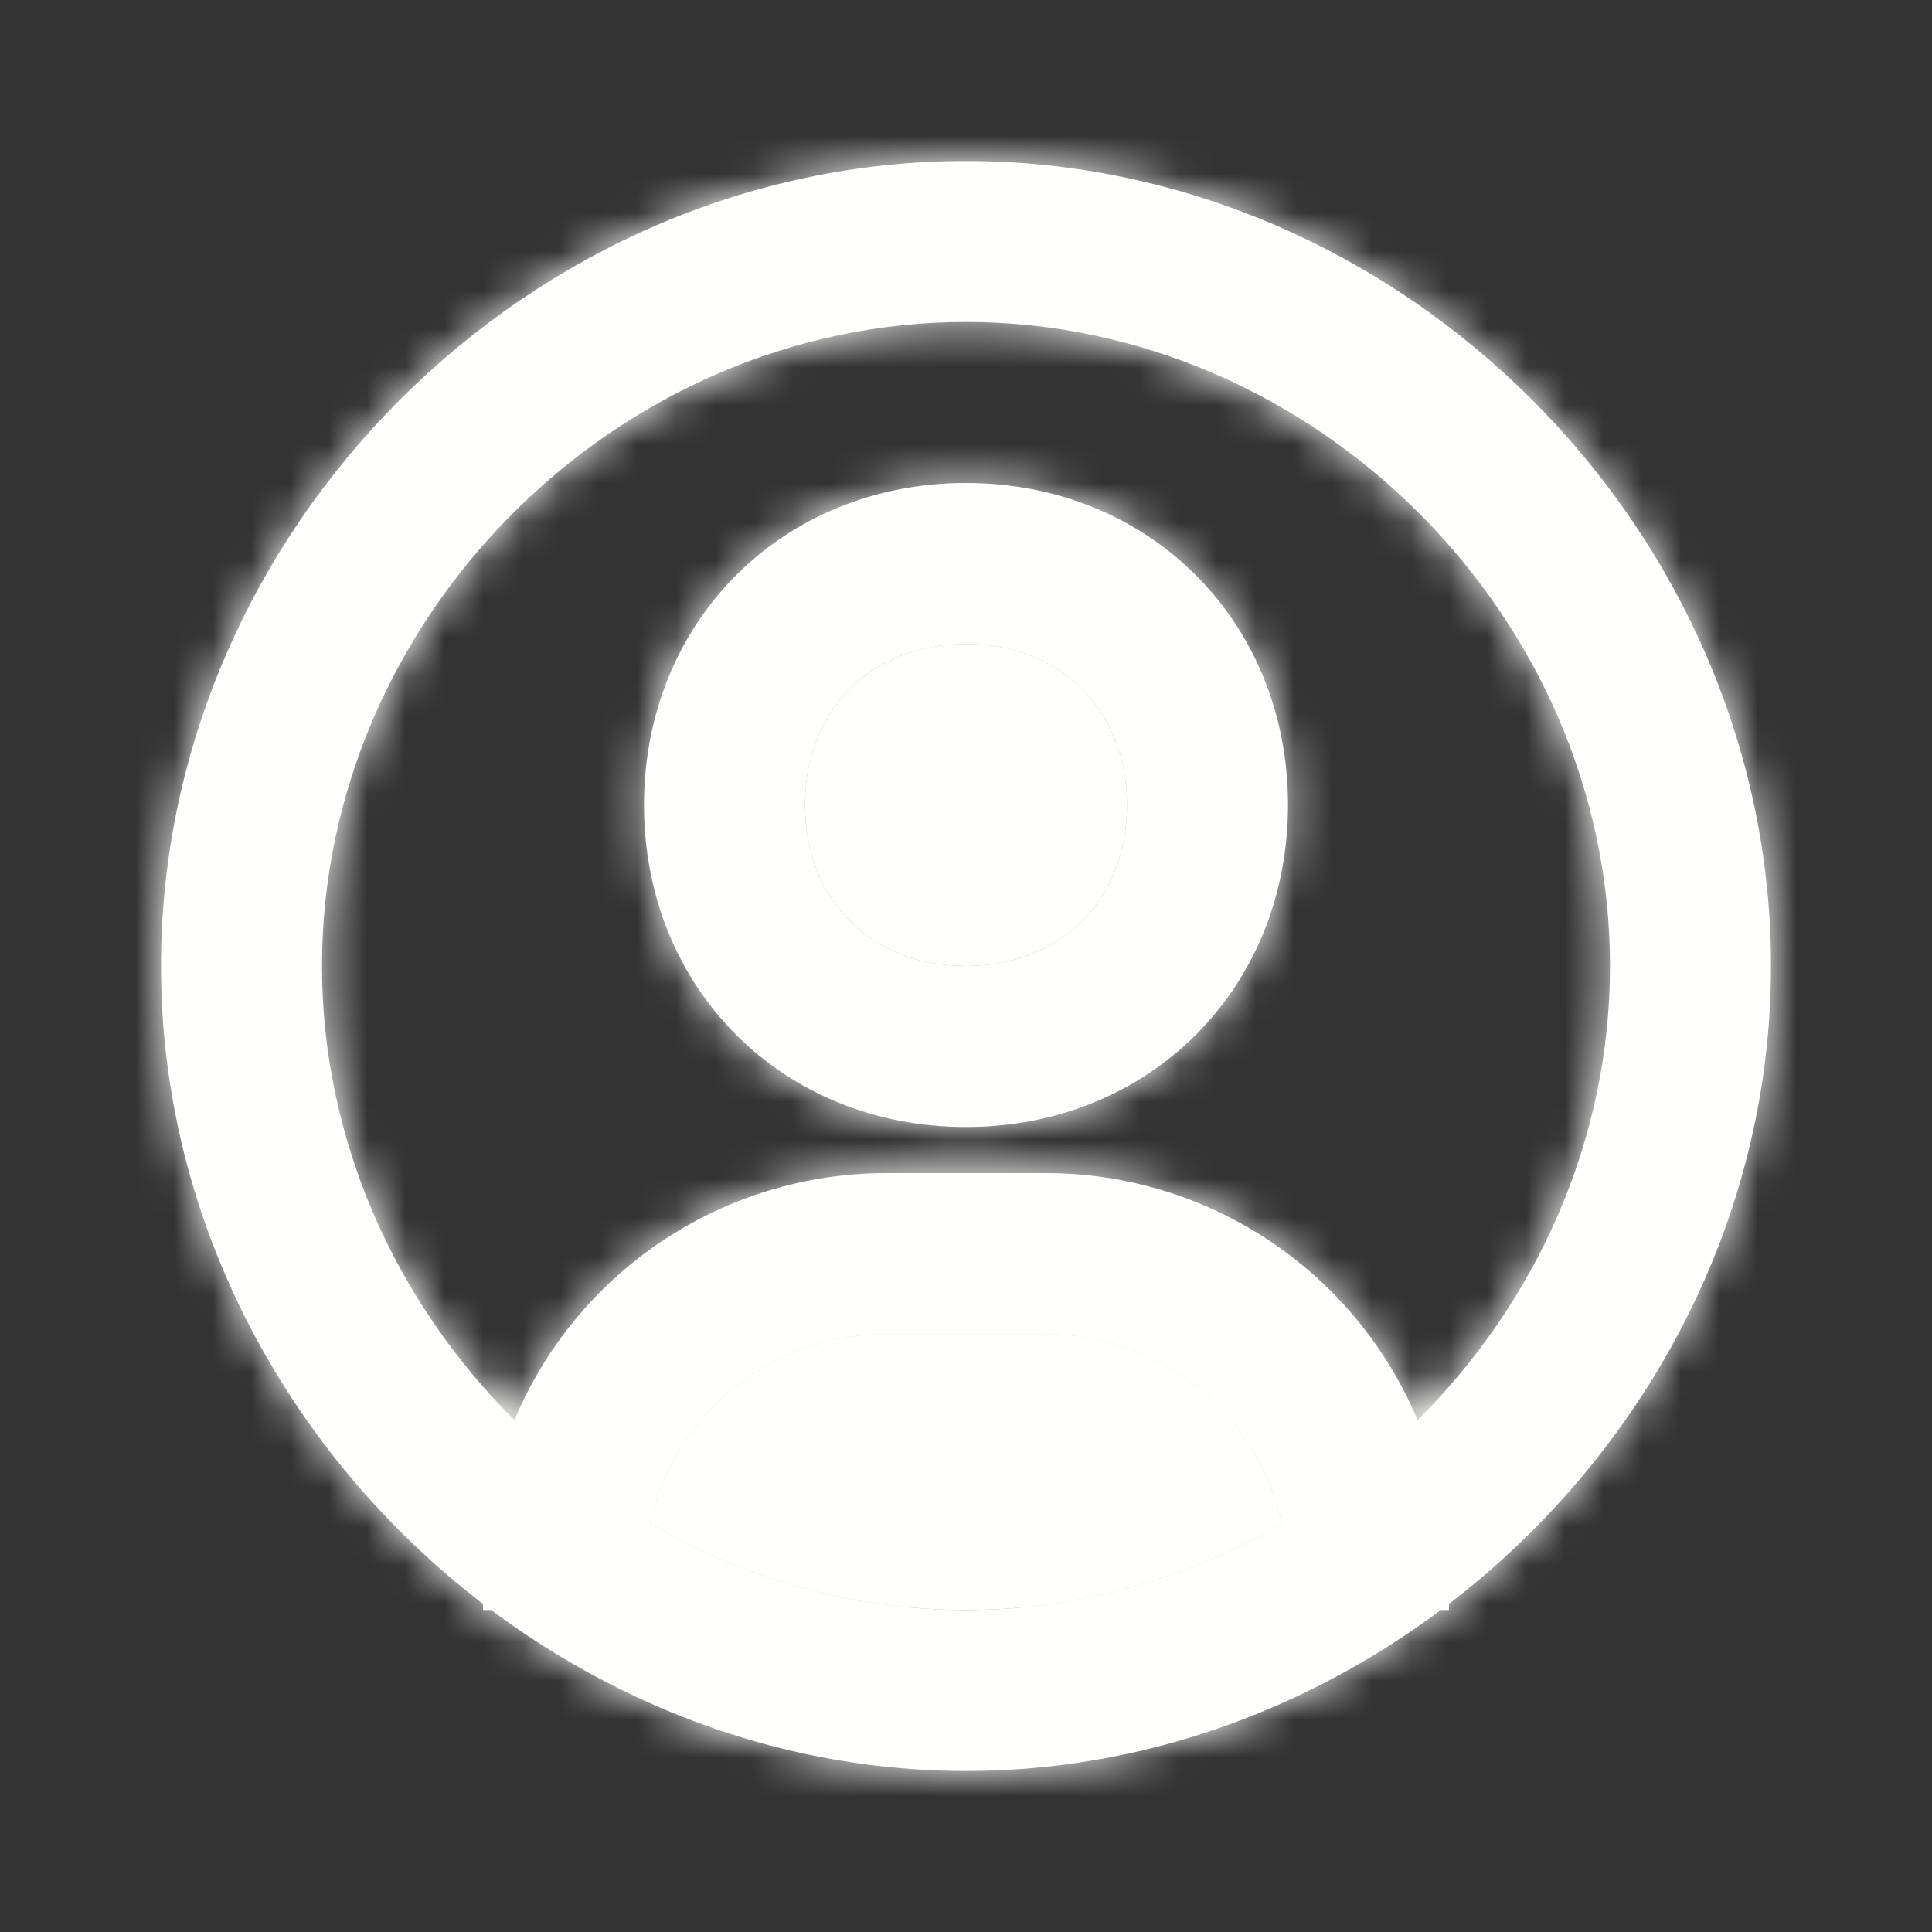 <svg width="50" height="50" viewBox="0 0 50 50" fill="none" xmlns="http://www.w3.org/2000/svg">
<rect x="0" y="0" width="50" height="50" fill="#333333" stroke="none"/>
<path d="M25 16.667C22.546 16.667 20.833 18.379 20.833 20.833C20.833 23.288 22.546 25 25 25C27.454 25 29.167 23.288 29.167 20.833C29.167 18.379 27.454 16.667 25 16.667Z" fill="#FFFFFE"/>
<mask id="path-2-inside-1" fill="white">
<path d="M27.083 34.525H22.917C21.494 34.528 20.116 35.015 19.008 35.907C17.899 36.798 17.128 38.041 16.821 39.429C19.254 40.842 22.05 41.667 25 41.667C27.95 41.667 30.746 40.842 33.179 39.431C32.872 38.042 32.101 36.799 30.993 35.907C29.885 35.016 28.506 34.528 27.083 34.525V34.525Z"/>
</mask>
<path d="M27.083 34.525H22.917C21.494 34.528 20.116 35.015 19.008 35.907C17.899 36.798 17.128 38.041 16.821 39.429C19.254 40.842 22.05 41.667 25 41.667C27.95 41.667 30.746 40.842 33.179 39.431C32.872 38.042 32.101 36.799 30.993 35.907C29.885 35.016 28.506 34.528 27.083 34.525V34.525Z" fill="#FFFFFE"/>
<path d="M22.917 34.525V23.525H22.906L22.895 23.525L22.917 34.525ZM16.821 39.429L6.081 37.052L4.343 44.905L11.299 48.943L16.821 39.429ZM33.179 39.431L38.695 48.948L45.656 44.914L43.92 37.058L33.179 39.431ZM27.083 23.525H22.917V45.525H27.083V23.525ZM22.895 23.525C18.972 23.533 15.169 24.877 12.112 27.336L25.903 44.477C25.062 45.153 24.017 45.523 22.939 45.525L22.895 23.525ZM12.112 27.336C9.056 29.795 6.929 33.222 6.081 37.052L27.561 41.806C27.328 42.859 26.743 43.801 25.903 44.477L12.112 27.336ZM11.299 48.943C15.287 51.258 19.974 52.667 25 52.667V30.667C24.126 30.667 23.221 30.425 22.343 29.916L11.299 48.943ZM25 52.667C30.026 52.667 34.71 51.258 38.695 48.948L27.663 29.914C26.781 30.425 25.874 30.667 25 30.667V52.667ZM43.92 37.058C43.073 33.227 40.946 29.798 37.89 27.338L24.096 44.477C23.256 43.8 22.671 42.858 22.438 41.805L43.92 37.058ZM37.89 27.338C34.833 24.878 31.03 23.533 27.106 23.525L27.06 45.525C25.982 45.523 24.936 45.153 24.096 44.477L37.89 27.338Z" fill="#FFFFFE" mask="url(#path-2-inside-1)"/>
<mask id="path-4-inside-2" fill="white">
<path d="M25 4.167C13.706 4.167 4.167 13.706 4.167 25C4.167 31.644 7.483 37.663 12.5 41.508V41.667H12.713C16.188 44.26 20.444 45.833 25 45.833C29.556 45.833 33.813 44.26 37.288 41.667H37.5V41.508C42.517 37.663 45.833 31.646 45.833 25C45.833 13.706 36.294 4.167 25 4.167ZM16.821 39.431C17.128 38.042 17.899 36.8 19.007 35.908C20.116 35.017 21.494 34.53 22.917 34.527H27.083C28.506 34.53 29.884 35.017 30.992 35.909C32.101 36.8 32.872 38.043 33.179 39.431C30.746 40.842 27.95 41.667 25 41.667C22.05 41.667 19.254 40.842 16.821 39.431ZM36.688 36.752C35.893 34.86 34.558 33.245 32.849 32.108C31.141 30.971 29.136 30.363 27.083 30.36H22.917C20.865 30.363 18.859 30.971 17.151 32.108C15.442 33.245 14.107 34.86 13.313 36.752C10.256 33.712 8.333 29.533 8.333 25C8.333 15.965 15.965 8.333 25 8.333C34.035 8.333 41.667 15.965 41.667 25C41.667 29.533 39.744 33.712 36.688 36.752Z"/>
</mask>
<path d="M25 4.167C13.706 4.167 4.167 13.706 4.167 25C4.167 31.644 7.483 37.663 12.5 41.508V41.667H12.713C16.188 44.26 20.444 45.833 25 45.833C29.556 45.833 33.813 44.26 37.288 41.667H37.5V41.508C42.517 37.663 45.833 31.646 45.833 25C45.833 13.706 36.294 4.167 25 4.167ZM16.821 39.431C17.128 38.042 17.899 36.8 19.007 35.908C20.116 35.017 21.494 34.53 22.917 34.527H27.083C28.506 34.53 29.884 35.017 30.992 35.909C32.101 36.8 32.872 38.043 33.179 39.431C30.746 40.842 27.95 41.667 25 41.667C22.05 41.667 19.254 40.842 16.821 39.431ZM36.688 36.752C35.893 34.86 34.558 33.245 32.849 32.108C31.141 30.971 29.136 30.363 27.083 30.36H22.917C20.865 30.363 18.859 30.971 17.151 32.108C15.442 33.245 14.107 34.86 13.313 36.752C10.256 33.712 8.333 29.533 8.333 25C8.333 15.965 15.965 8.333 25 8.333C34.035 8.333 41.667 15.965 41.667 25C41.667 29.533 39.744 33.712 36.688 36.752Z" fill="#FFFFFE"/>
<path d="M12.5 41.508H26.5V34.6L21.018 30.398L12.5 41.508ZM12.5 41.667H-1.5V55.667H12.5V41.667ZM12.713 41.667L21.087 30.447L17.361 27.667H12.713V41.667ZM37.288 41.667V27.667H32.639L28.913 30.447L37.288 41.667ZM37.5 41.667V55.667H51.5V41.667H37.5ZM37.5 41.508L28.982 30.398L23.5 34.6V41.508H37.5ZM16.821 39.431L3.151 36.409L0.941 46.408L9.8 51.544L16.821 39.431ZM22.917 34.527V20.527H22.905L22.892 20.527L22.917 34.527ZM27.083 34.527L27.111 20.527L27.098 20.527H27.083V34.527ZM33.179 39.431L40.2 51.544L49.062 46.407L46.848 36.406L33.179 39.431ZM36.688 36.752L23.78 42.174L31.827 61.331L46.56 46.679L36.688 36.752ZM27.083 30.36L27.101 16.36L27.092 16.36H27.083V30.36ZM22.917 30.36V16.36H22.908L22.899 16.36L22.917 30.36ZM13.313 36.752L3.44 46.679L18.173 61.331L26.22 42.174L13.313 36.752ZM25 -9.833C5.974 -9.833 -9.833 5.974 -9.833 25H18.167C18.167 21.438 21.438 18.167 25 18.167V-9.833ZM-9.833 25C-9.833 36.384 -4.172 46.368 3.982 52.619L21.018 30.398C19.139 28.957 18.167 26.903 18.167 25H-9.833ZM-1.5 41.508V41.667H26.5V41.508H-1.5ZM12.5 55.667H12.713V27.667H12.5V55.667ZM4.338 52.886C10.018 57.125 17.169 59.833 25 59.833V31.833C23.719 31.833 22.358 31.396 21.087 30.447L4.338 52.886ZM25 59.833C32.832 59.833 39.983 57.125 45.662 52.886L28.913 30.447C27.643 31.396 26.281 31.833 25 31.833V59.833ZM37.288 55.667H37.5V27.667H37.288V55.667ZM51.5 41.667V41.508H23.5V41.667H51.5ZM46.018 52.619C54.172 46.368 59.833 36.387 59.833 25H31.833C31.833 26.904 30.862 28.957 28.982 30.398L46.018 52.619ZM59.833 25C59.833 5.974 44.026 -9.833 25 -9.833V18.167C28.562 18.167 31.833 21.438 31.833 25H59.833ZM30.491 42.453C30.111 44.173 29.155 45.712 27.783 46.816L10.232 25C6.643 27.887 4.145 31.912 3.151 36.409L30.491 42.453ZM27.783 46.816C26.41 47.921 24.703 48.524 22.941 48.527L22.892 20.527C18.286 20.535 13.82 22.113 10.232 25L27.783 46.816ZM22.917 48.527H27.083V20.527H22.917V48.527ZM27.055 48.527C25.295 48.523 23.588 47.92 22.217 46.817L39.768 25.001C36.18 22.114 31.716 20.536 27.111 20.527L27.055 48.527ZM22.217 46.817C20.845 45.713 19.89 44.176 19.51 42.457L46.848 36.406C45.853 31.91 43.356 27.887 39.768 25.001L22.217 46.817ZM26.159 27.319C25.7 27.584 25.308 27.667 25 27.667V55.667C30.592 55.667 35.791 54.099 40.2 51.544L26.159 27.319ZM25 27.667C24.692 27.667 24.3 27.584 23.842 27.319L9.8 51.544C14.209 54.099 19.408 55.667 25 55.667V27.667ZM49.595 31.331C47.734 26.899 44.607 23.116 40.606 20.453L25.093 43.763C24.509 43.374 24.052 42.821 23.78 42.174L49.595 31.331ZM40.606 20.453C36.605 17.79 31.907 16.366 27.101 16.36L27.066 44.36C26.364 44.359 25.677 44.152 25.093 43.763L40.606 20.453ZM27.083 16.36H22.917V44.36H27.083V16.36ZM22.899 16.36C18.093 16.366 13.395 17.79 9.394 20.453L24.907 43.763C24.323 44.152 23.637 44.359 22.934 44.36L22.899 16.36ZM9.394 20.453C5.393 23.116 2.266 26.899 0.405 31.331L26.22 42.174C25.948 42.821 25.492 43.374 24.907 43.763L9.394 20.453ZM23.185 26.826C22.555 26.199 22.333 25.514 22.333 25H-5.667C-5.667 33.553 -2.043 41.226 3.44 46.679L23.185 26.826ZM22.333 25C22.333 24.483 22.555 23.8 23.178 23.178C23.801 22.555 24.483 22.333 25 22.333V-5.667C8.233 -5.667 -5.667 8.233 -5.667 25H22.333ZM25 22.333C25.517 22.333 26.2 22.555 26.822 23.178C27.445 23.8 27.667 24.483 27.667 25H55.667C55.667 8.233 41.767 -5.667 25 -5.667V22.333ZM27.667 25C27.667 25.514 27.445 26.199 26.815 26.826L46.56 46.679C52.043 41.226 55.667 33.553 55.667 25H27.667Z" fill="#FFFFFE" mask="url(#path-4-inside-2)"/>
<mask id="path-6-inside-3" fill="white">
<path d="M25 12.5C20.25 12.5 16.667 16.083 16.667 20.833C16.667 25.583 20.25 29.167 25 29.167C29.75 29.167 33.333 25.583 33.333 20.833C33.333 16.083 29.75 12.5 25 12.5ZM25 25C22.546 25 20.833 23.288 20.833 20.833C20.833 18.379 22.546 16.667 25 16.667C27.454 16.667 29.167 18.379 29.167 20.833C29.167 23.288 27.454 25 25 25Z"/>
</mask>
<path d="M25 12.5C20.25 12.5 16.667 16.083 16.667 20.833C16.667 25.583 20.25 29.167 25 29.167C29.75 29.167 33.333 25.583 33.333 20.833C33.333 16.083 29.75 12.5 25 12.5ZM25 25C22.546 25 20.833 23.288 20.833 20.833C20.833 18.379 22.546 16.667 25 16.667C27.454 16.667 29.167 18.379 29.167 20.833C29.167 23.288 27.454 25 25 25Z" fill="#FFFFFE"/>
<path d="M25 4.5C15.832 4.5 8.667 11.665 8.667 20.833H24.667C24.667 20.659 24.698 20.574 24.707 20.553C24.716 20.529 24.72 20.532 24.709 20.542C24.698 20.553 24.696 20.549 24.72 20.54C24.741 20.531 24.826 20.5 25 20.5V4.5ZM8.667 20.833C8.667 30.002 15.832 37.167 25 37.167V21.167C24.826 21.167 24.741 21.136 24.72 21.127C24.696 21.117 24.698 21.114 24.709 21.124C24.72 21.135 24.716 21.137 24.707 21.114C24.698 21.092 24.667 21.007 24.667 20.833H8.667ZM25 37.167C34.168 37.167 41.333 30.002 41.333 20.833H25.333C25.333 21.007 25.302 21.092 25.294 21.114C25.284 21.137 25.281 21.135 25.291 21.124C25.302 21.114 25.304 21.117 25.28 21.127C25.259 21.136 25.174 21.167 25 21.167V37.167ZM41.333 20.833C41.333 11.665 34.168 4.5 25 4.5V20.5C25.174 20.5 25.259 20.531 25.28 20.54C25.304 20.549 25.302 20.553 25.291 20.542C25.281 20.532 25.284 20.529 25.294 20.553C25.302 20.574 25.333 20.659 25.333 20.833H41.333ZM25 17C25.683 17 26.744 17.271 27.653 18.18C28.562 19.089 28.833 20.151 28.833 20.833H12.833C12.833 23.97 13.961 27.115 16.34 29.494C18.718 31.872 21.863 33 25 33V17ZM28.833 20.833C28.833 21.516 28.562 22.578 27.653 23.486C26.744 24.395 25.683 24.667 25 24.667V8.667C21.863 8.667 18.718 9.794 16.34 12.173C13.961 14.551 12.833 17.696 12.833 20.833H28.833ZM25 24.667C24.317 24.667 23.256 24.395 22.347 23.486C21.438 22.578 21.167 21.516 21.167 20.833H37.167C37.167 17.696 36.039 14.551 33.661 12.173C31.282 9.794 28.137 8.667 25 8.667V24.667ZM21.167 20.833C21.167 20.151 21.438 19.089 22.347 18.18C23.256 17.271 24.317 17 25 17V33C28.137 33 31.282 31.872 33.661 29.494C36.039 27.115 37.167 23.97 37.167 20.833H21.167Z" fill="#FFFFFE" mask="url(#path-6-inside-3)"/>
</svg>
